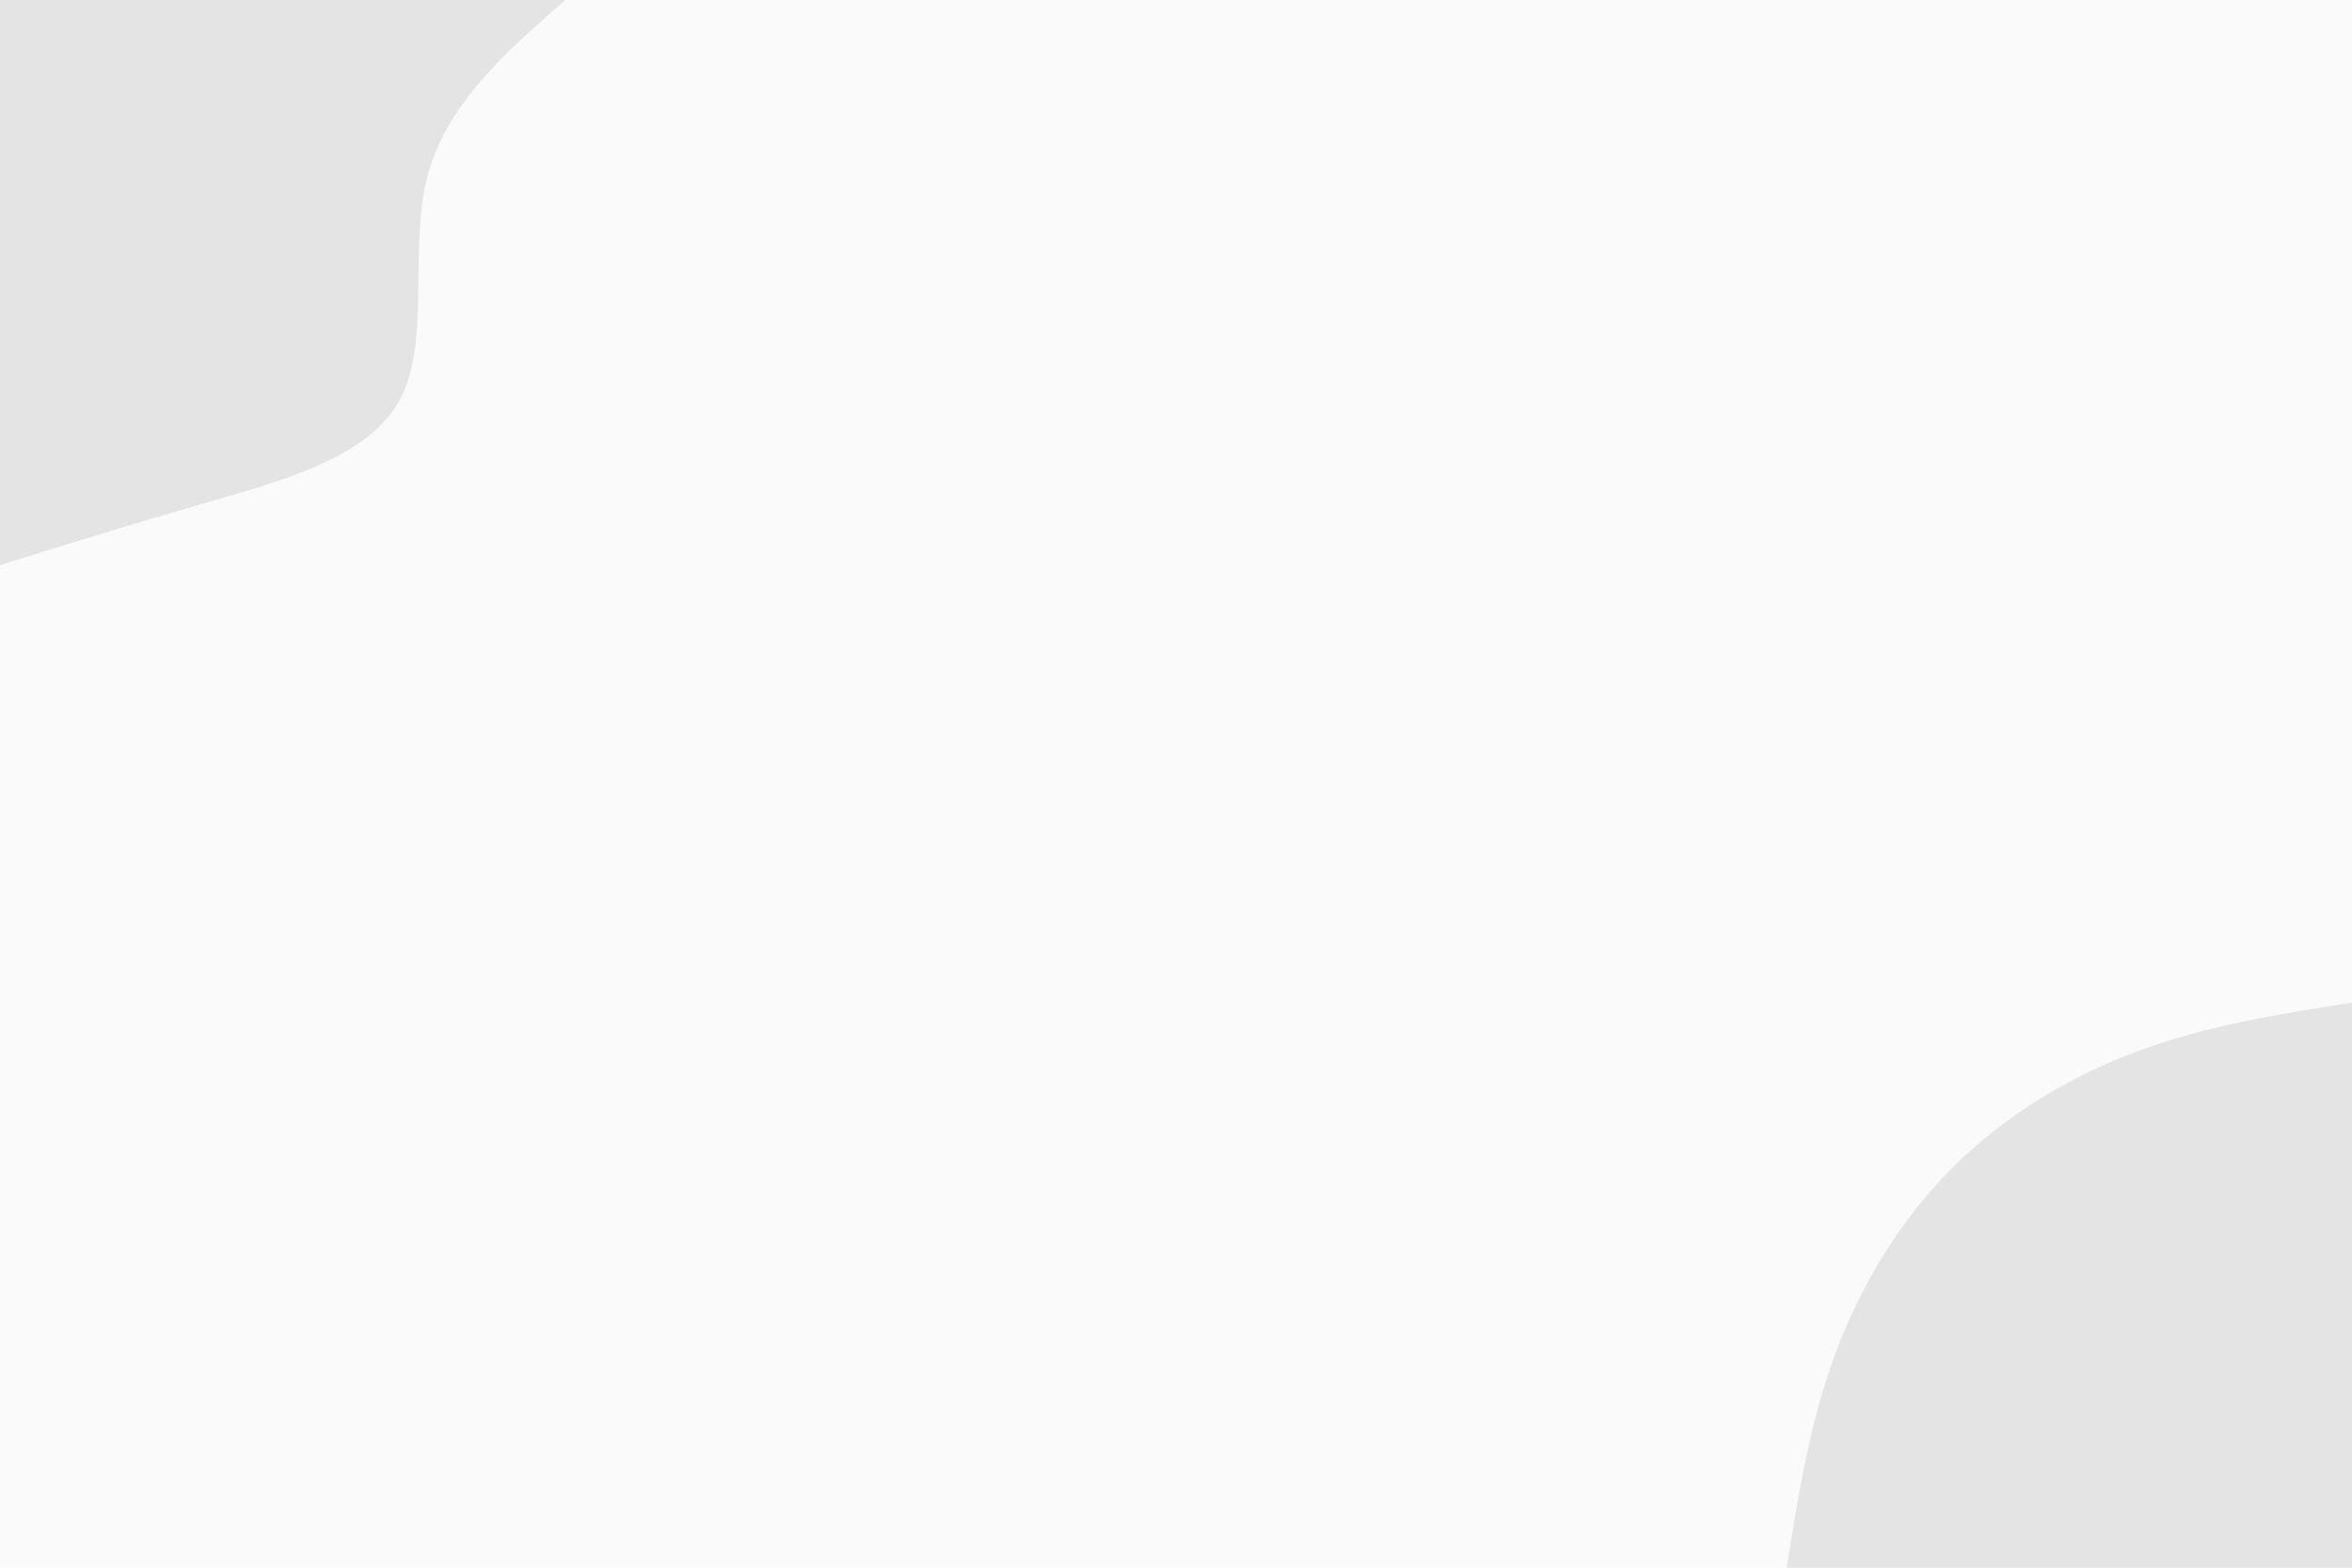 <svg id="visual" viewBox="0 0 900 600" width="900" height="600" xmlns="http://www.w3.org/2000/svg" xmlns:xlink="http://www.w3.org/1999/xlink" version="1.1"><rect x="0" y="0" width="900" height="600" fill="#fafafa"></rect><defs><linearGradient id="grad1_0" x1="33.3%" y1="100%" x2="100%" y2="0%"><stop offset="20%" stop-color="#fafafa" stop-opacity="1"></stop><stop offset="80%" stop-color="#fafafa" stop-opacity="1"></stop></linearGradient></defs><defs><linearGradient id="grad2_0" x1="0%" y1="100%" x2="66.7%" y2="0%"><stop offset="20%" stop-color="#fafafa" stop-opacity="1"></stop><stop offset="80%" stop-color="#fafafa" stop-opacity="1"></stop></linearGradient></defs><g transform="translate(900, 600)"><path d="M-216.3 0C-211.9 -27.8 -207.5 -55.6 -197.7 -81.9C-188 -108.2 -172.9 -133 -153 -153C-133 -172.9 -108.2 -188 -81.9 -197.7C-55.6 -207.5 -27.8 -211.9 0 -216.3L0 0Z" fill="#e4e4e4"></path></g><g transform="translate(0, 0)"><path d="M216.3 0C193.5 20 170.7 40 163.5 67.7C156.4 95.5 164.9 130.9 153 153C141 175.1 108.5 183.8 79.6 192.2C50.7 200.5 25.3 208.4 0 216.3L0 0Z" fill="#e4e4e4"></path></g></svg>
